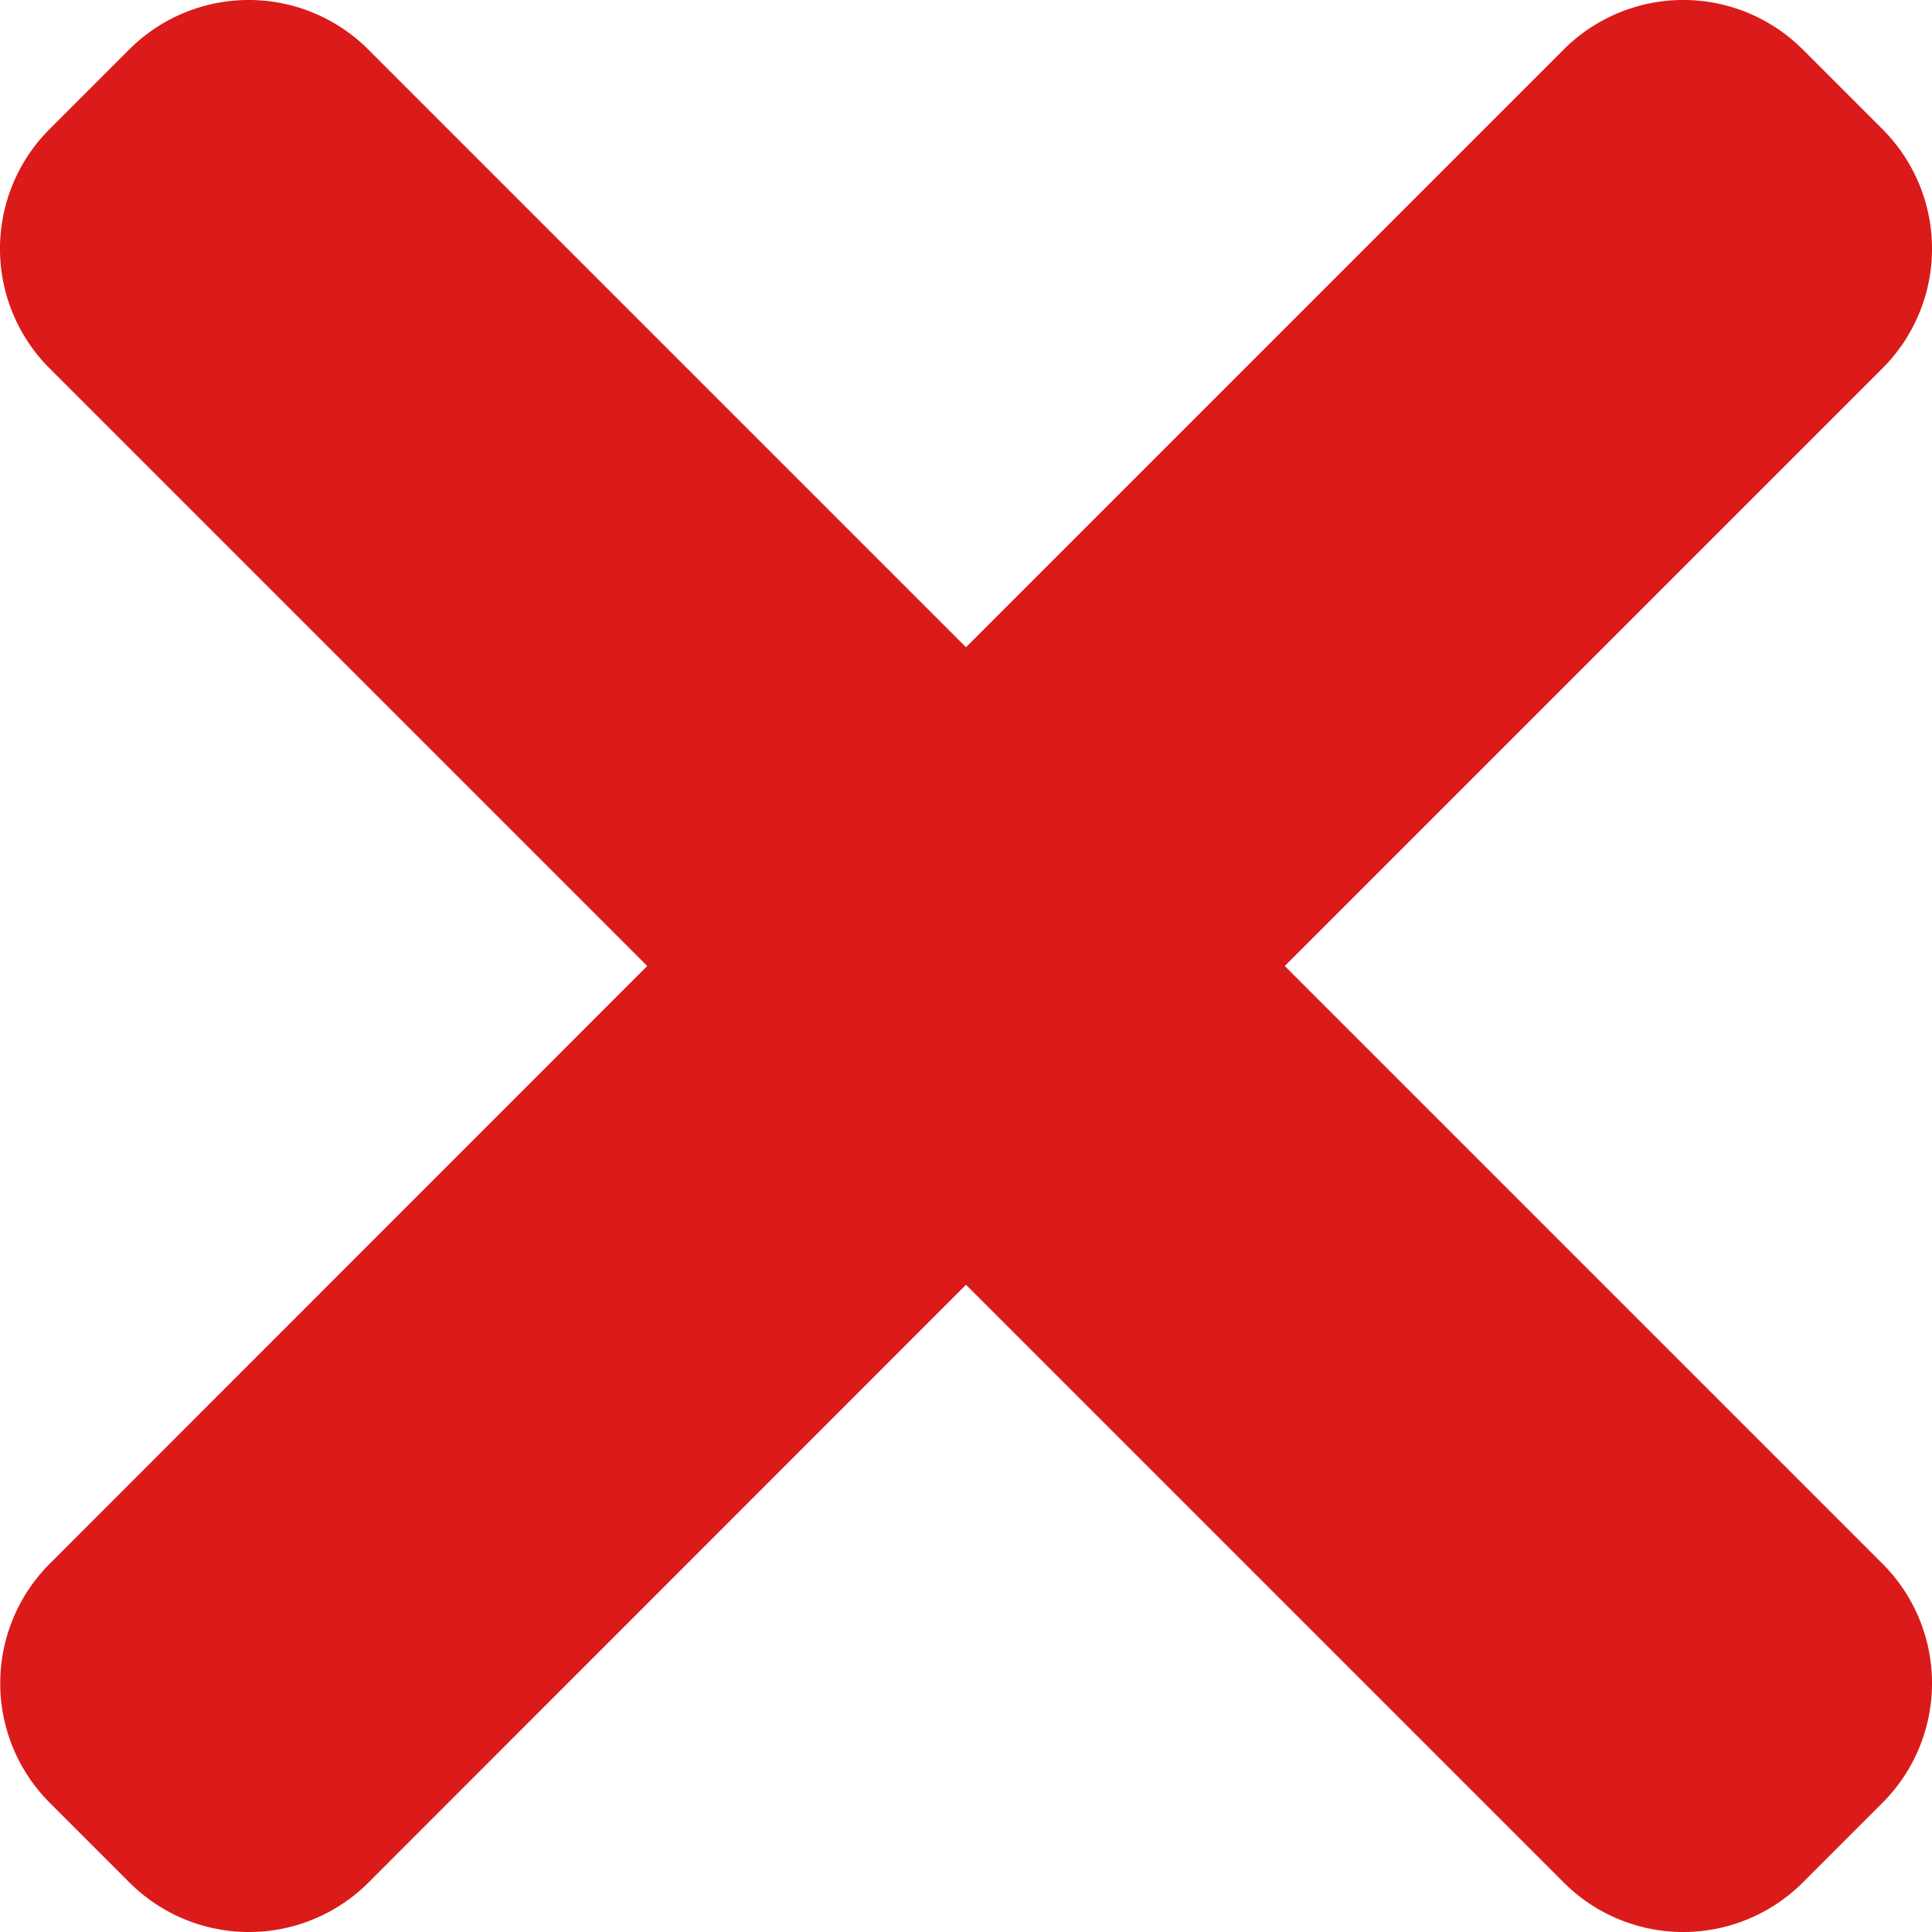 <svg width="8" height="8" fill="none" xmlns="http://www.w3.org/2000/svg"><path d="m5.32 4 2.475-2.475a.7.7 0 0 0 0-.99l-.33-.33a.7.7 0 0 0-.99 0L4 2.68 1.525.205a.7.7 0 0 0-.99 0l-.33.33a.7.7 0 0 0 0 .99L2.68 4 .206 6.475a.7.7 0 0 0 0 .99l.33.33a.7.7 0 0 0 .99 0L4 5.32l2.475 2.475a.7.7 0 0 0 .99 0l.33-.33a.7.7 0 0 0 0-.99L5.32 4Z" fill="#DB1A1A"/></svg>